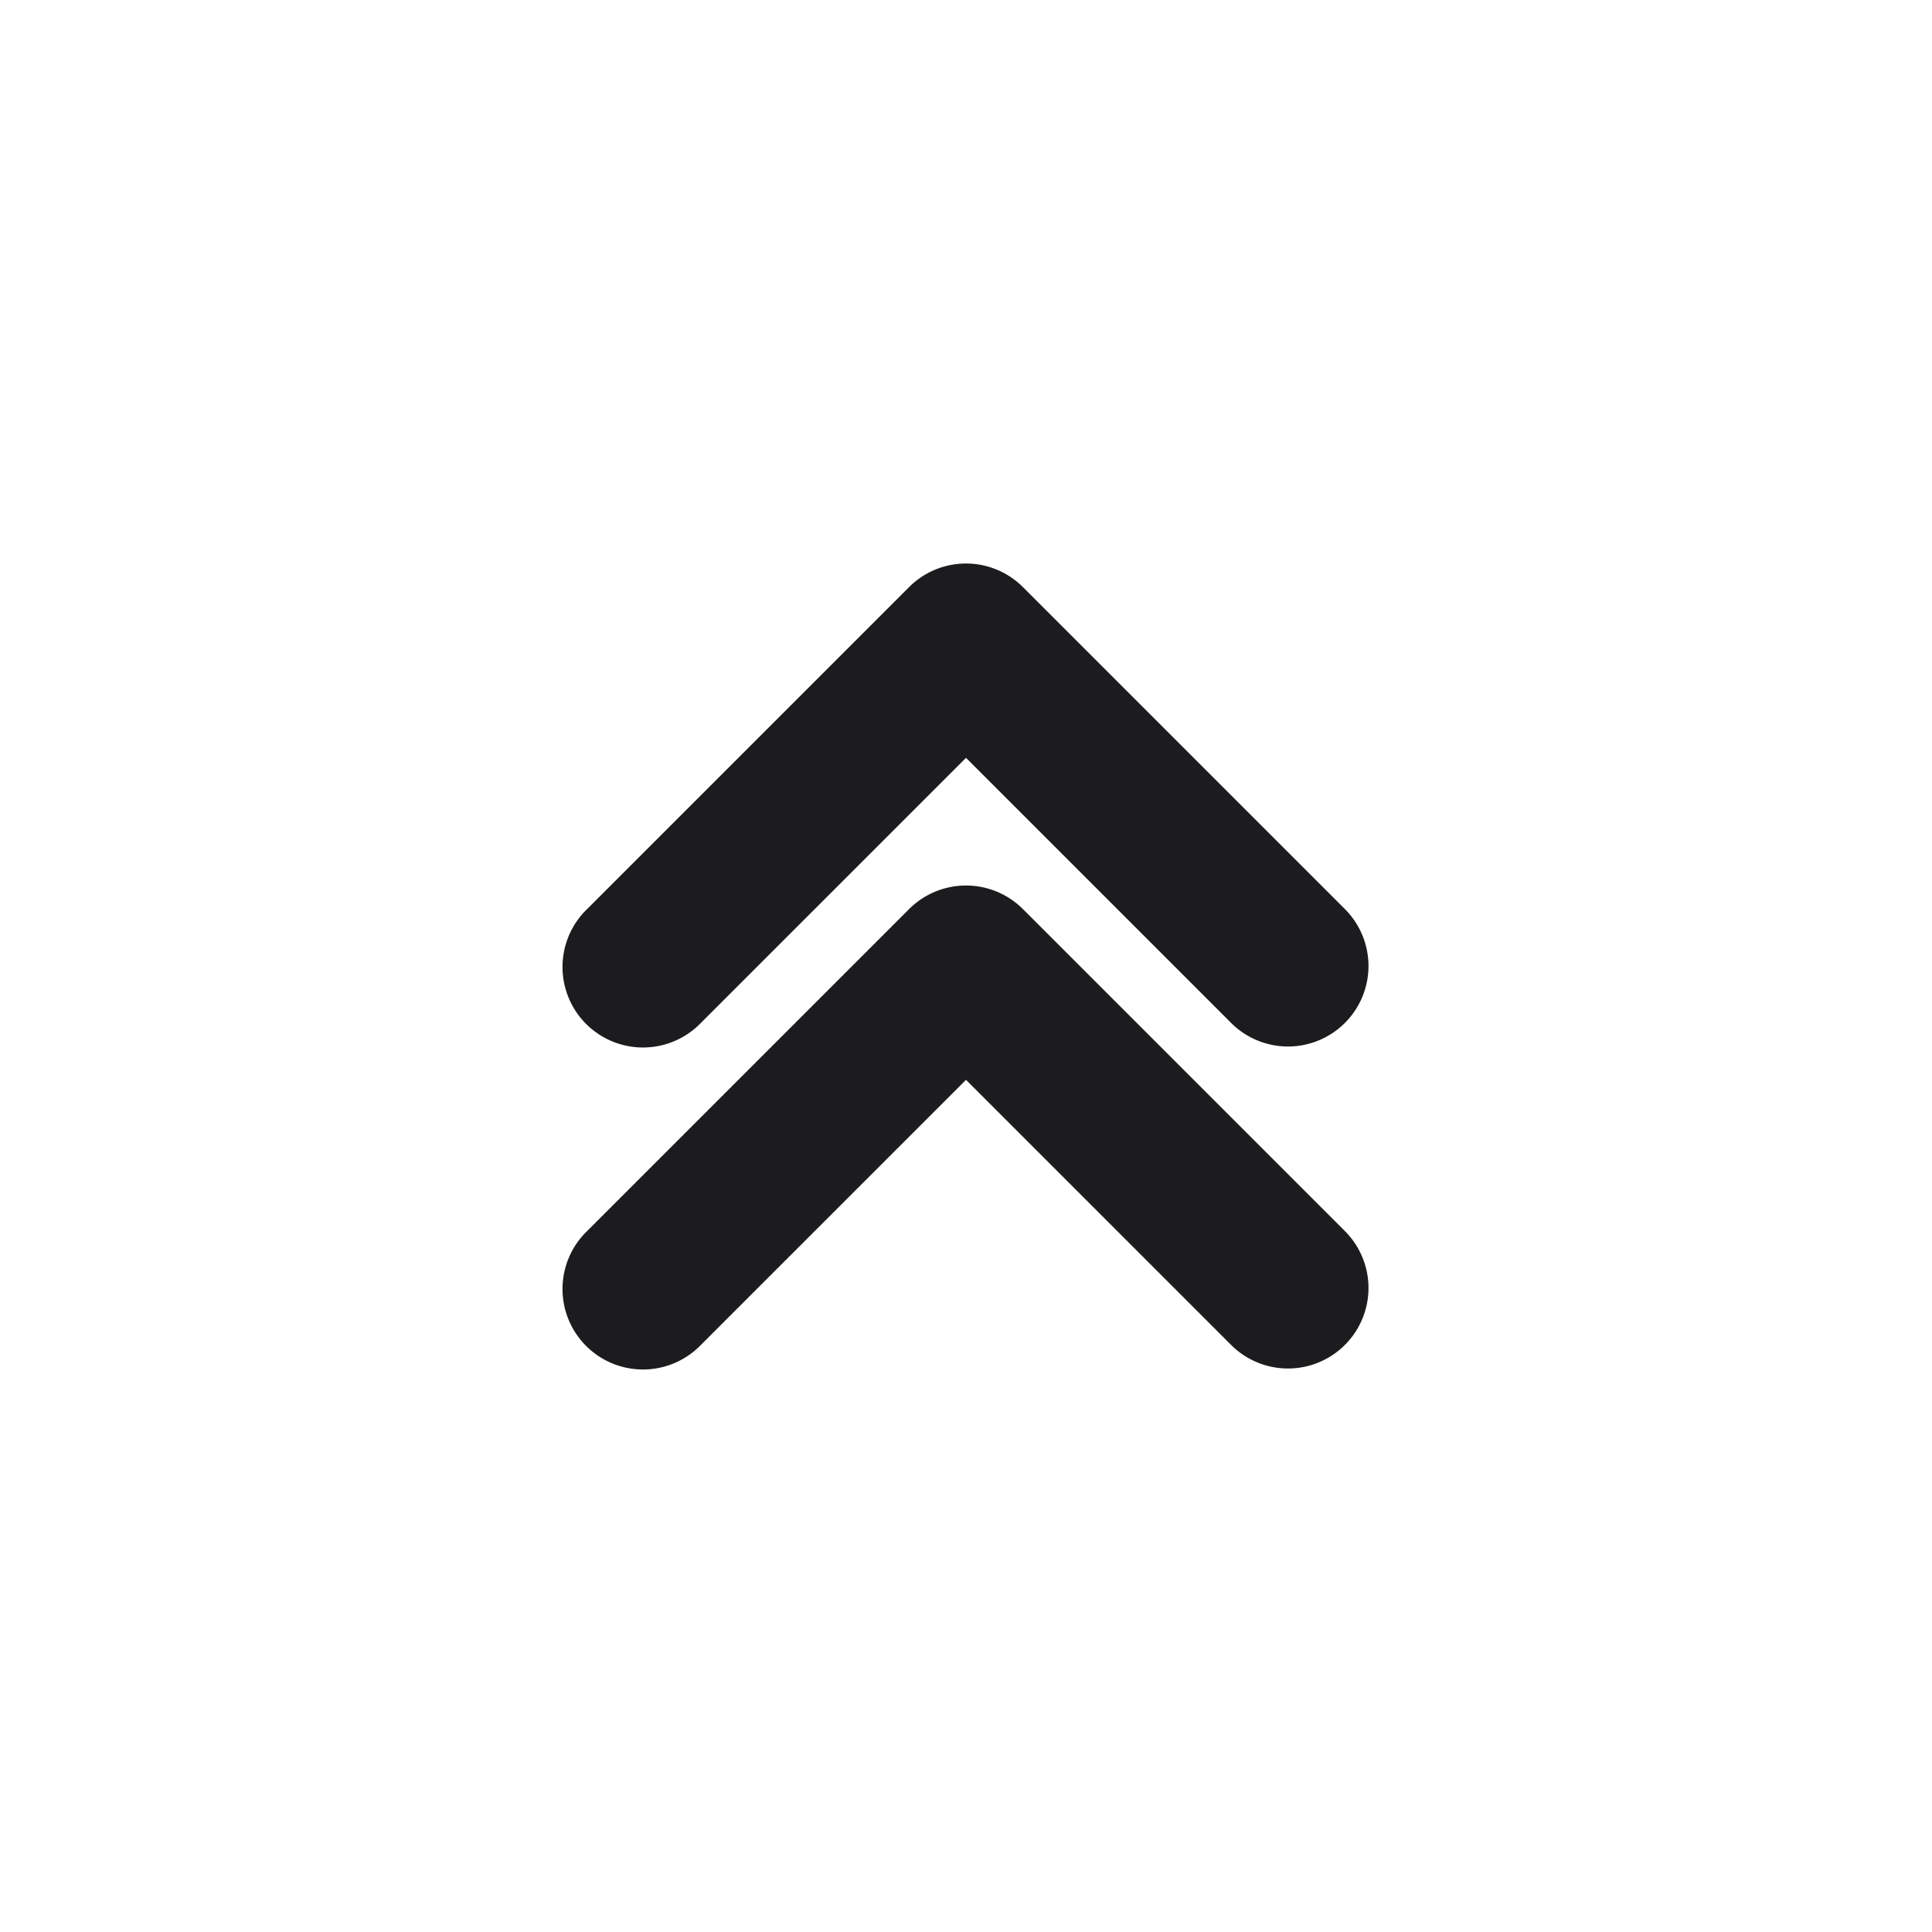 <svg xmlns="http://www.w3.org/2000/svg" viewBox="0 0 24 24"><title>Artboard-60</title><g id="Double_Up" data-name="Double Up"><path d="M16,13a1,1,0,0,1-.707-.293L12,9.414,8.707,12.707a1,1,0,1,1-1.414-1.414l4-4a1,1,0,0,1,1.414,0l4,4A1,1,0,0,1,16,13Z" style="fill:#1c1b1e"/><path d="M16,17a1,1,0,0,1-.707-.293L12,13.414,8.707,16.707a1,1,0,1,1-1.414-1.414l4-4a1,1,0,0,1,1.414,0l4,4A1,1,0,0,1,16,17Z" style="fill:#1c1b1e"/></g></svg>
